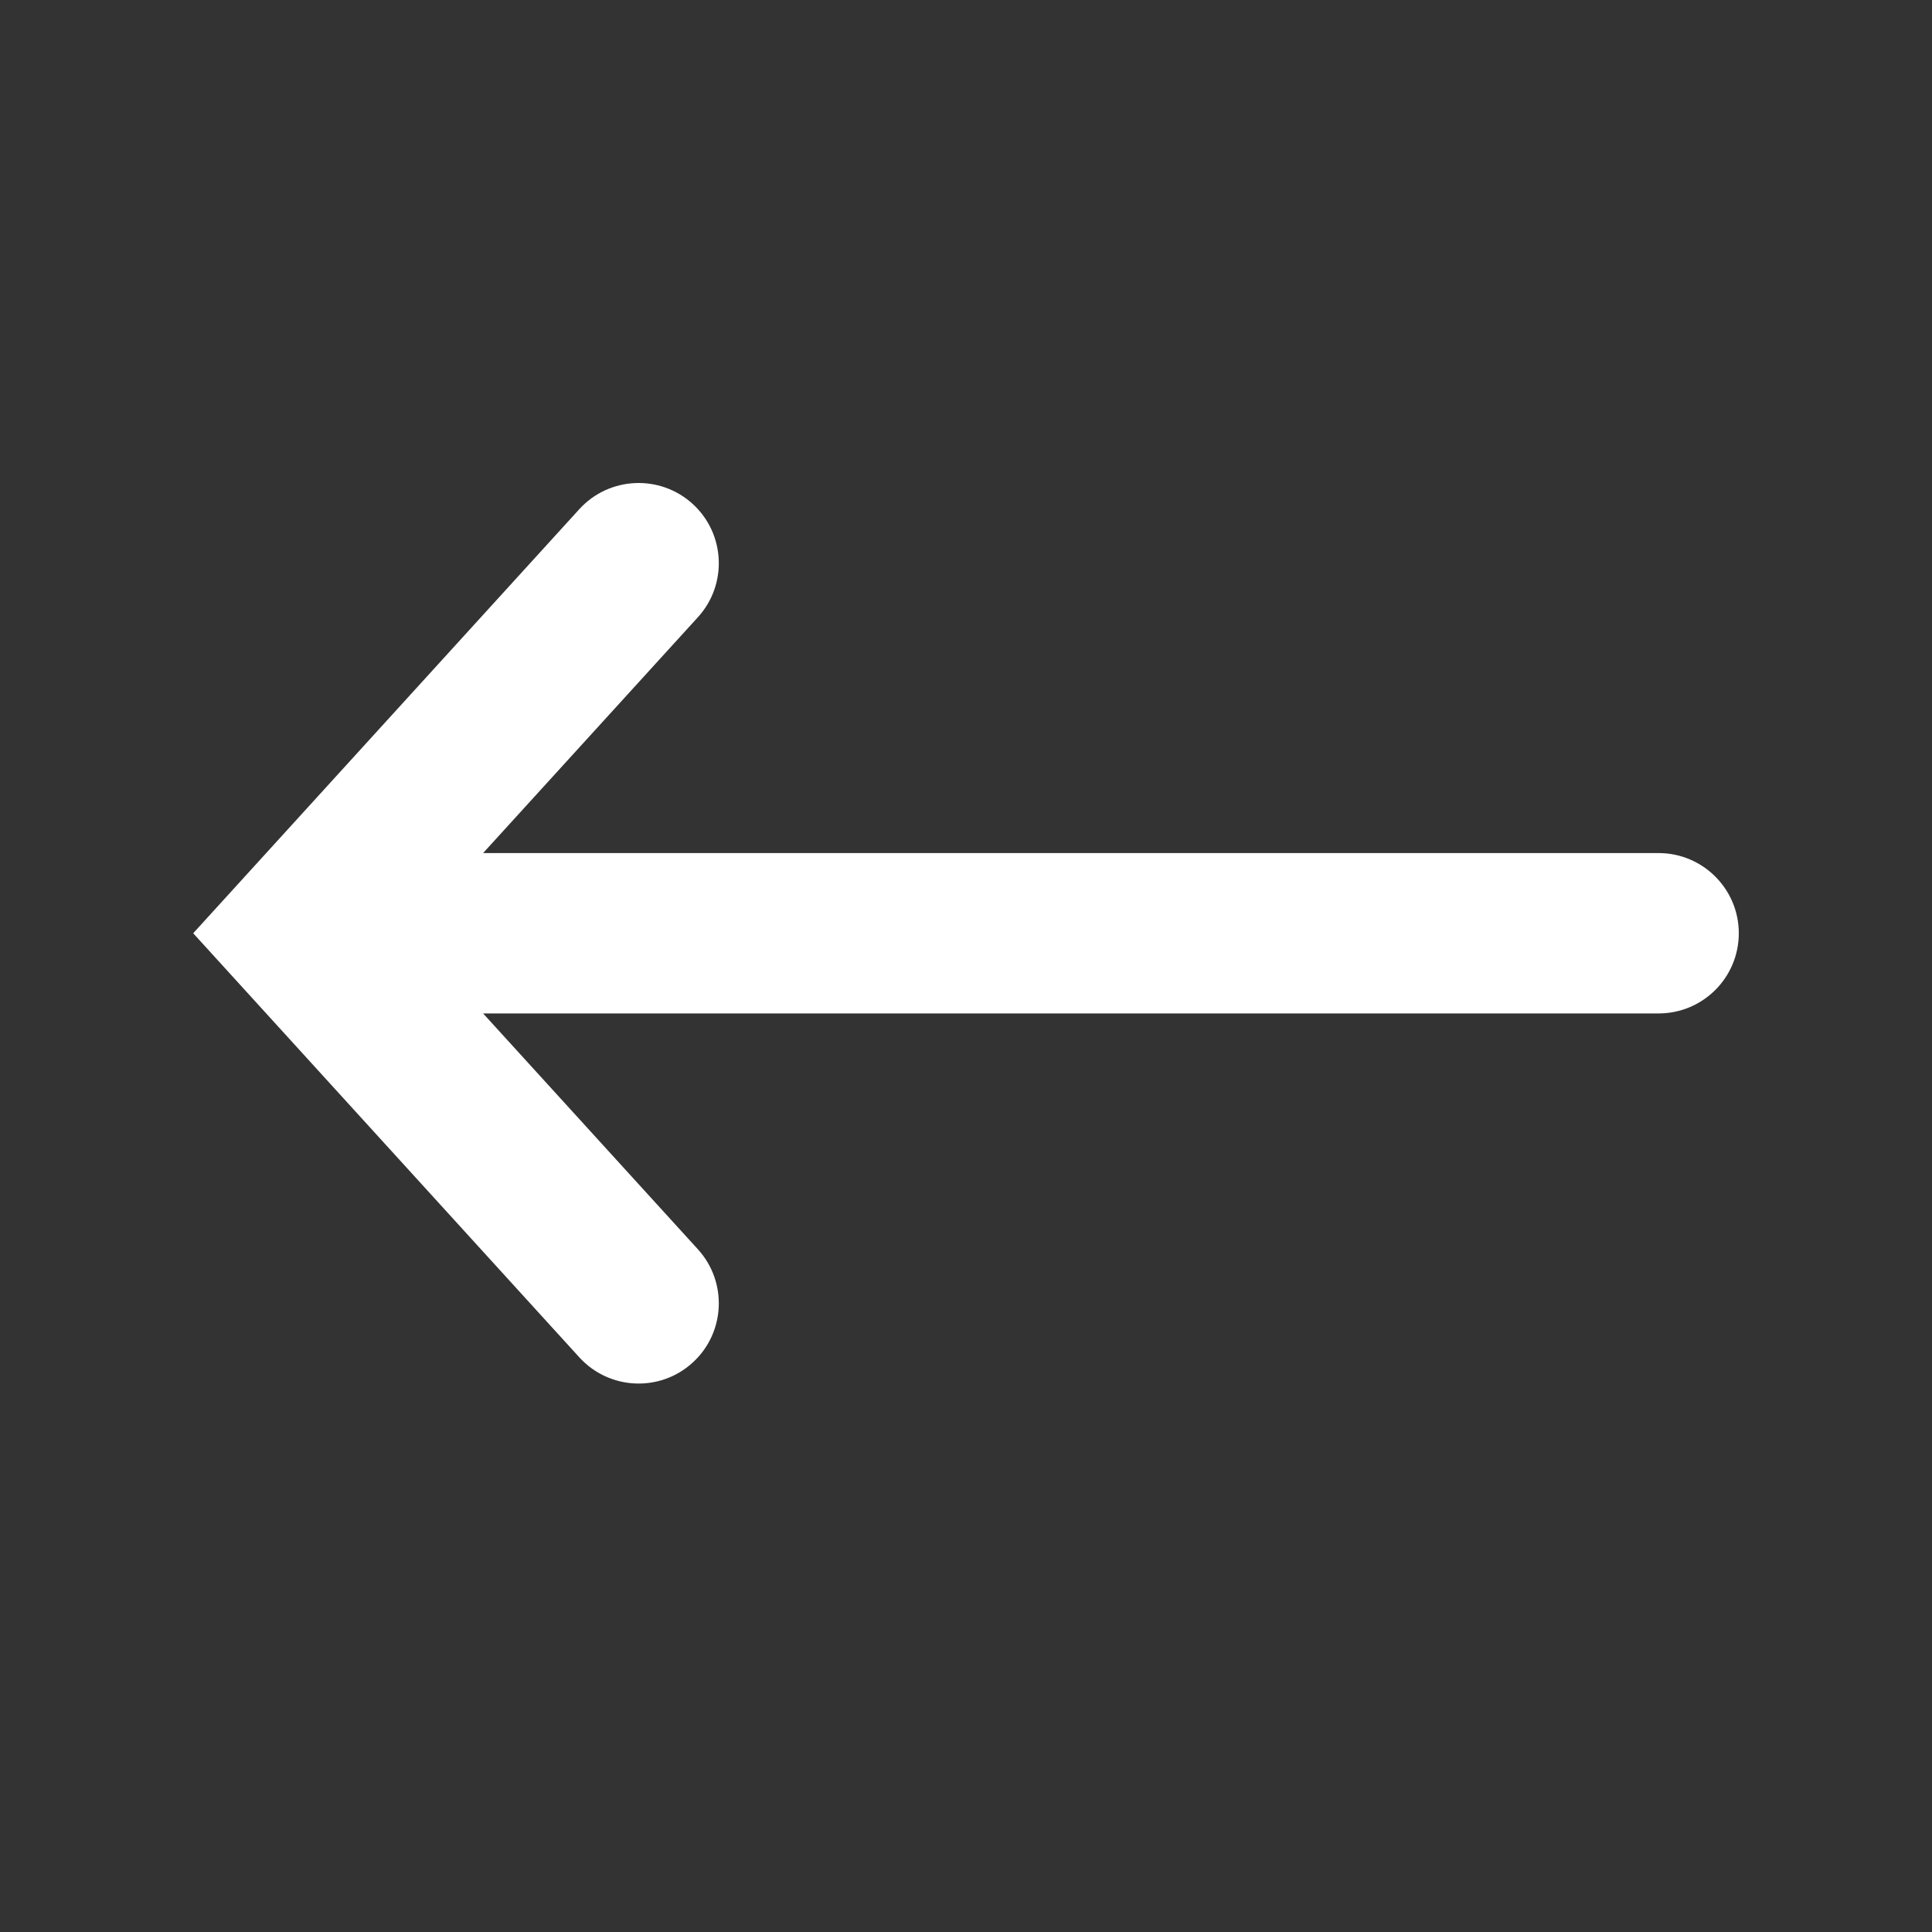 <svg width="20" height="20" viewBox="0 0 20 20" fill="none" xmlns="http://www.w3.org/2000/svg">
    <rect x="0" y="0" width="20" height="20" fill="#333333" stroke="none"/>
    <path fill-rule="evenodd" clip-rule="evenodd"
          d="M7.17 14.106C7.509 13.797 7.533 13.272 7.225 12.933L5.001 10.491L17.17 10.491C17.628 10.491 18 10.12 18 9.661C18 9.203 17.628 8.831 17.17 8.831L5.001 8.831L7.225 6.389C7.533 6.05 7.509 5.525 7.17 5.216C6.831 4.908 6.306 4.932 5.997 5.271L2 9.661L5.997 14.051C6.306 14.39 6.831 14.415 7.17 14.106Z"
          fill="white"/>
</svg>
